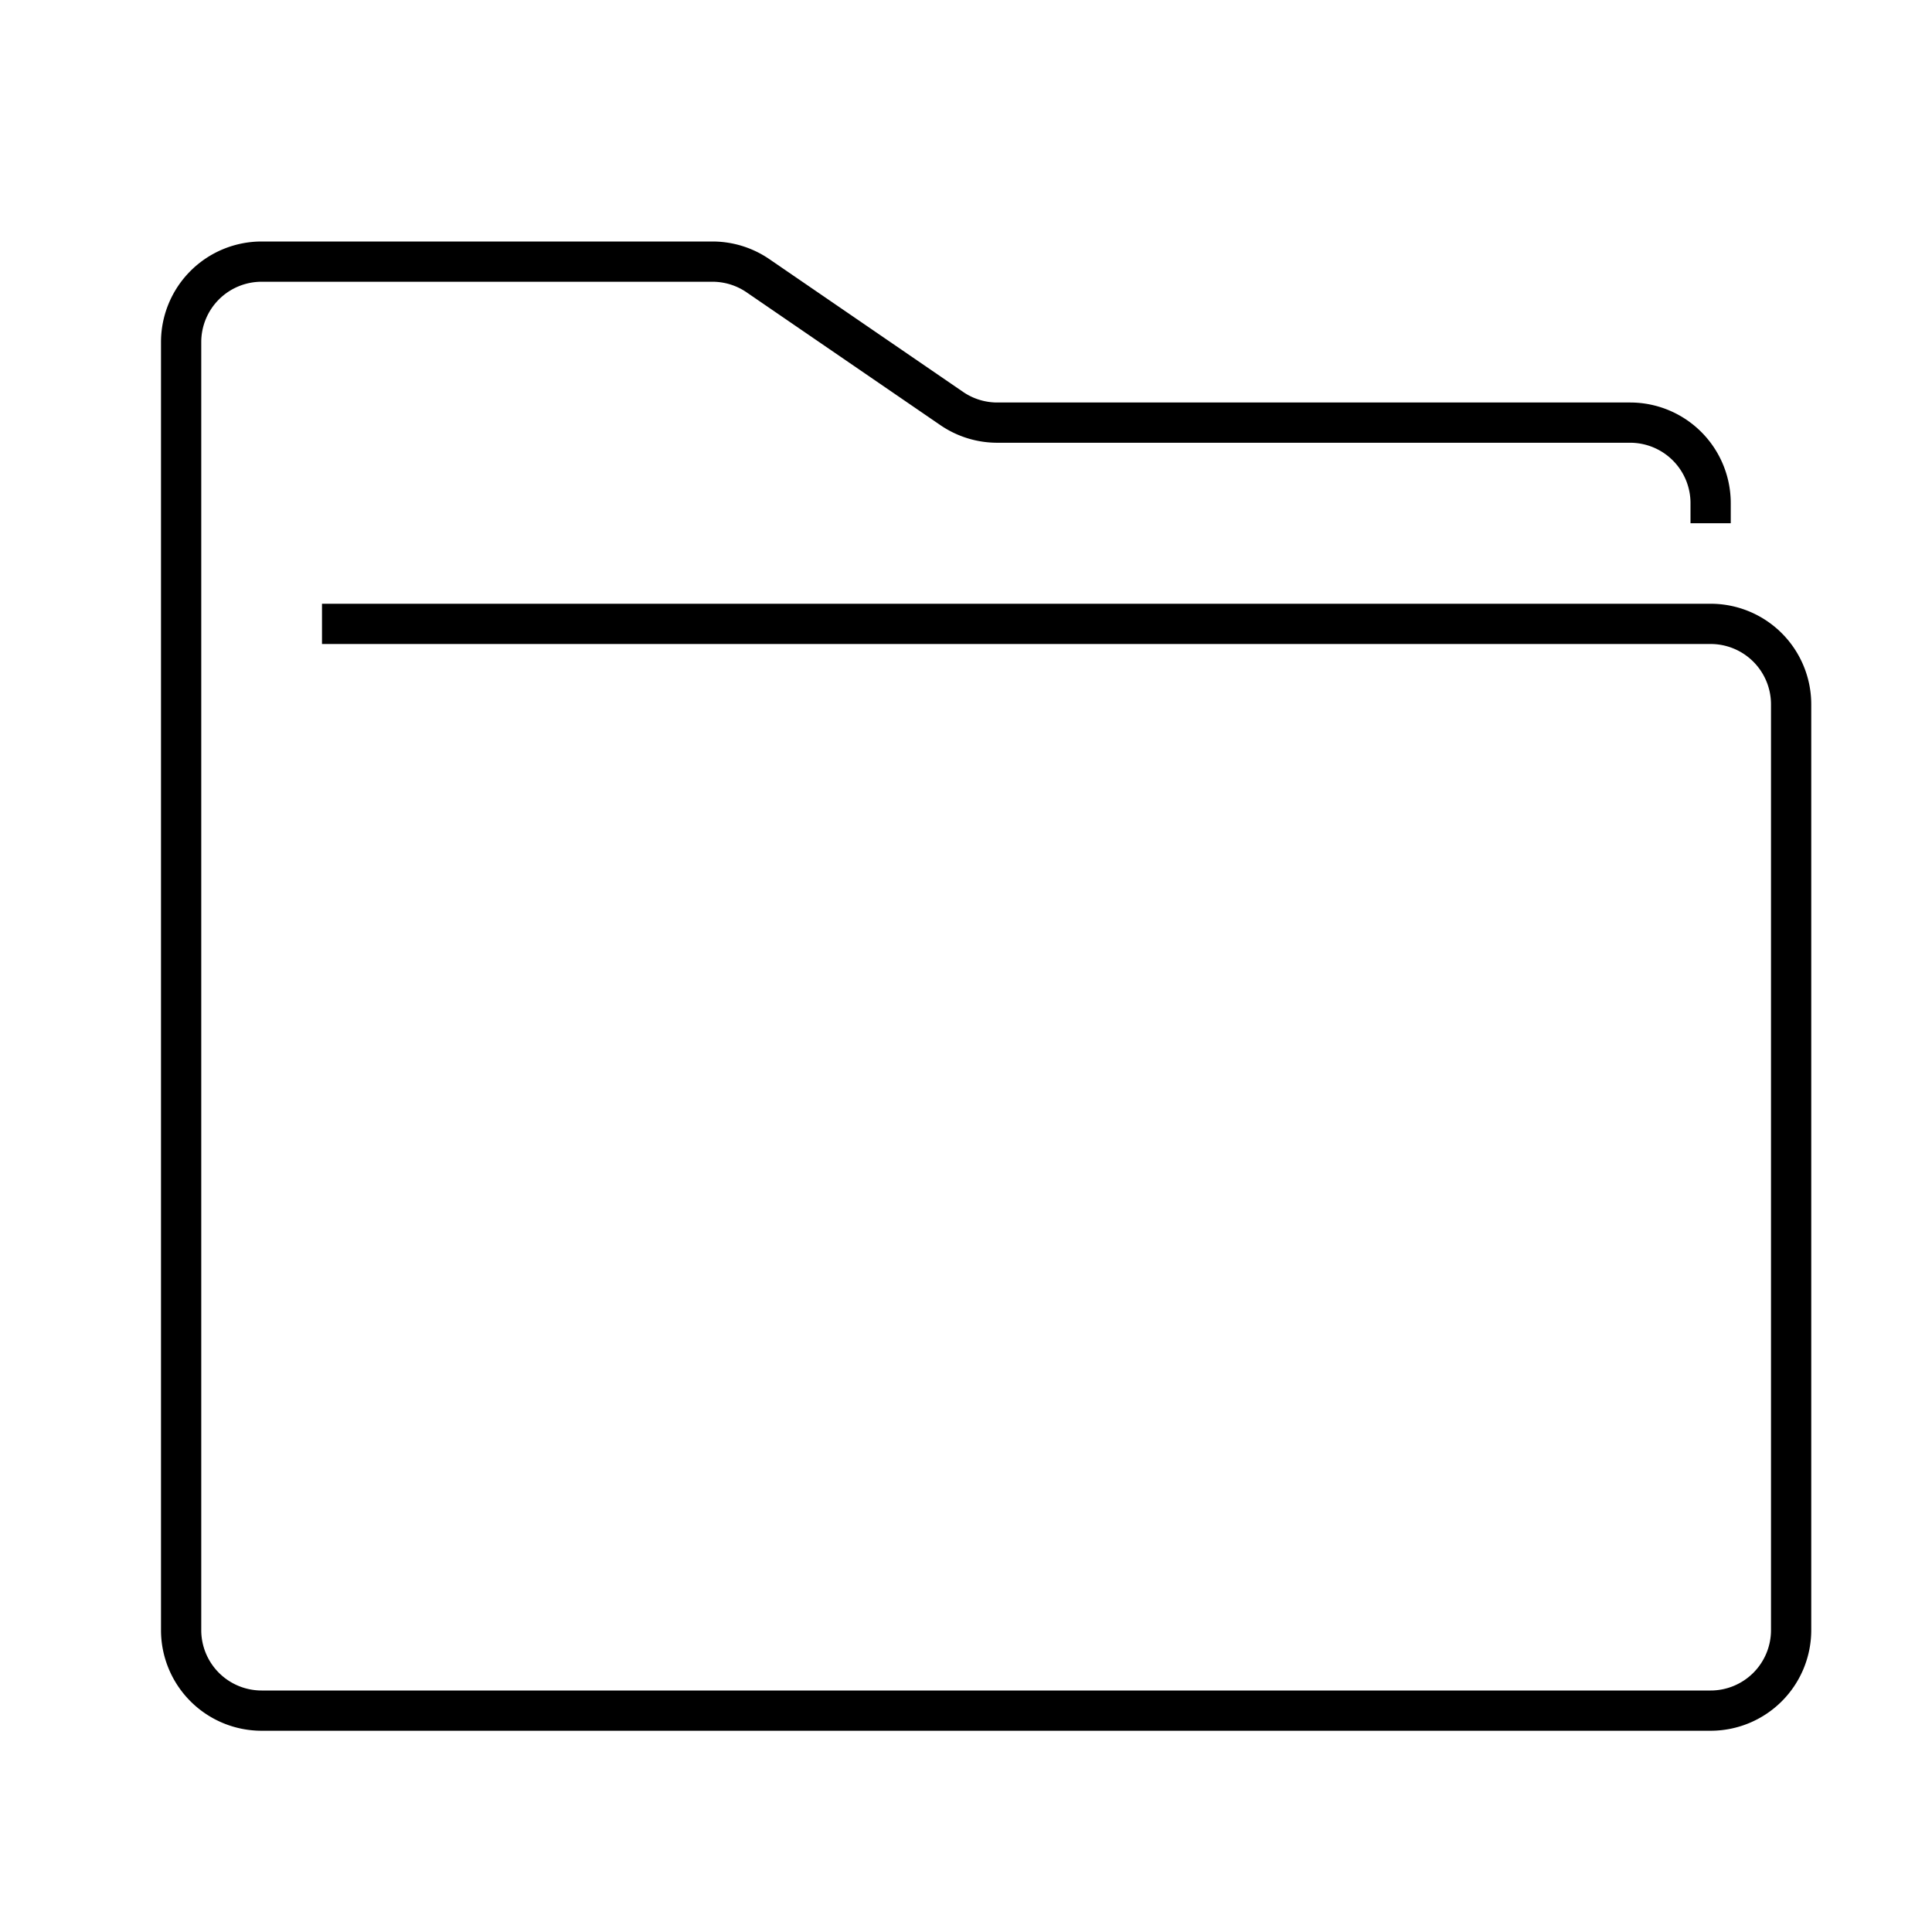 <svg id="target" xmlns="http://www.w3.org/2000/svg" viewBox="0 0 48 48"><title>unicons-docs-48px-folder</title><path d="M8.5,15.5h34a2,2,0,0,1,2,2v23a2,2,0,0,1-2,2H6.5a2,2,0,0,1-2-2V8.5a2,2,0,0,1,2-2H17.7a2,2,0,0,1,1.131.35l4.815,3.3a2,2,0,0,0,1.131.35H40.5a2,2,0,0,1,2,2h0" fill="none" stroke="currentColor" stroke-linecap="square" stroke-linejoin="round"/></svg>